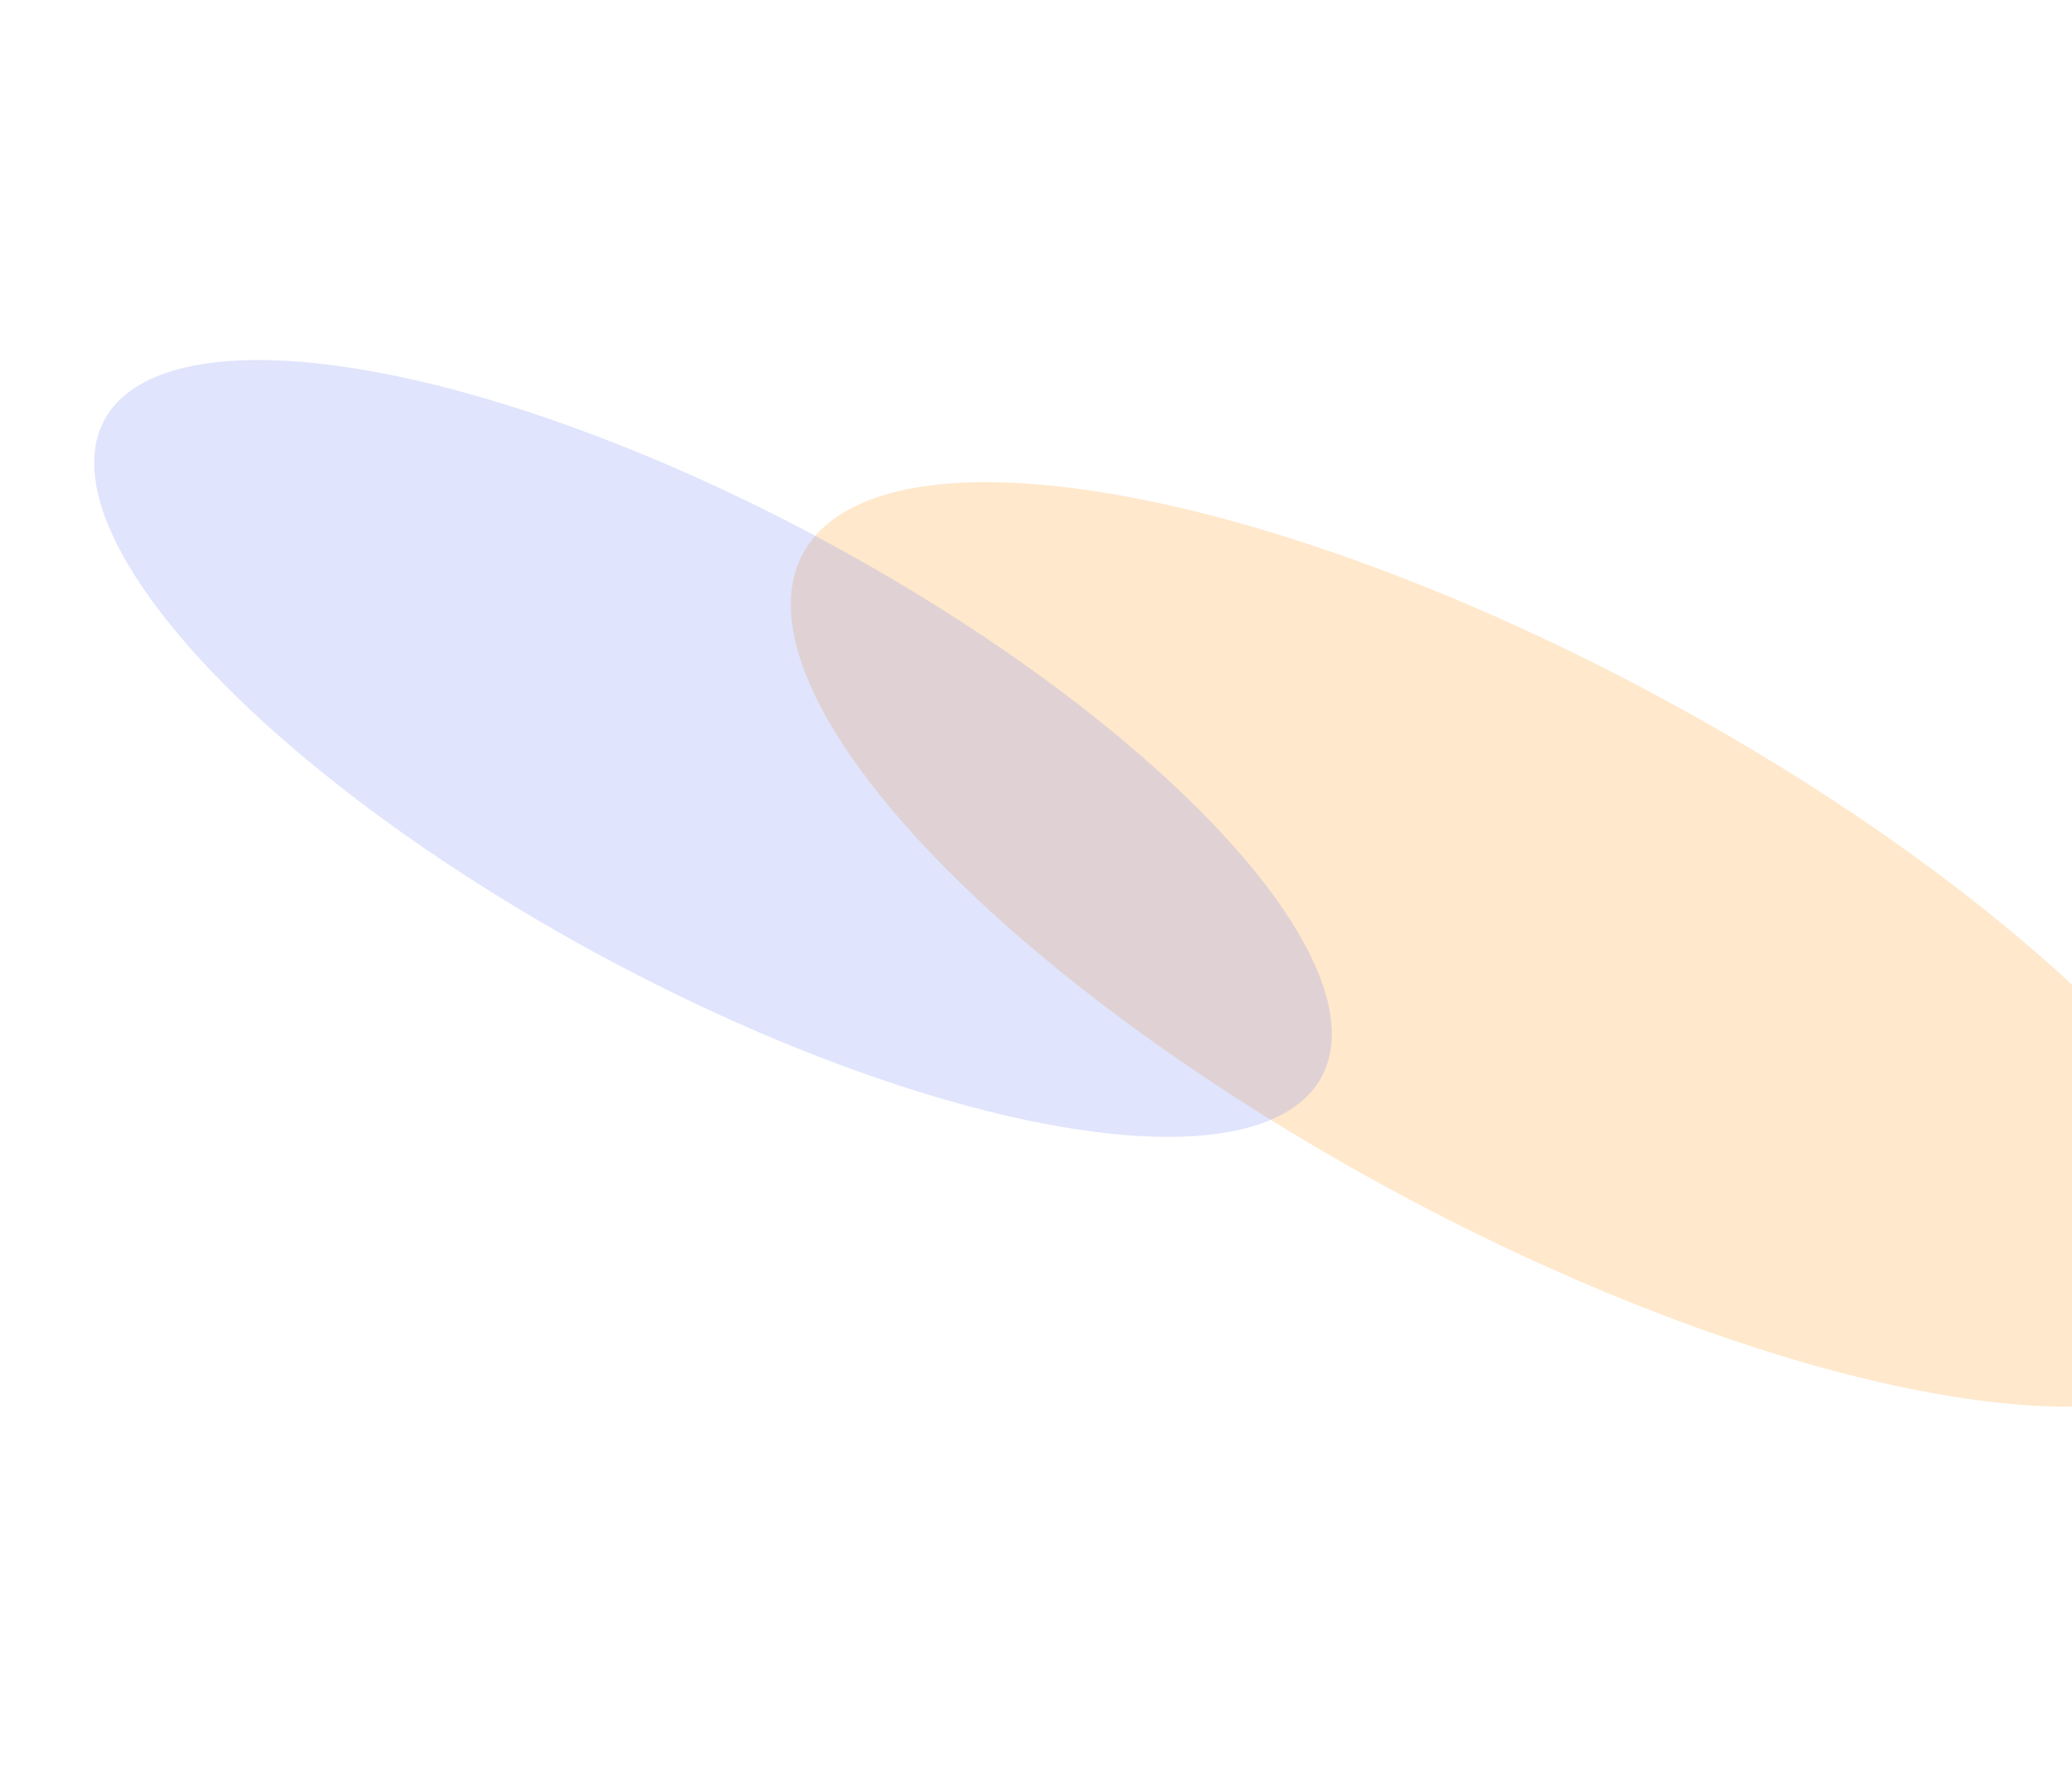 <svg width="1440" height="1228" viewBox="0 0 1440 1228" fill="none" xmlns="http://www.w3.org/2000/svg">
<g opacity="0.21" filter="url(#filter0_f_2007_449)">
<ellipse cx="435.799" cy="418.485" rx="435.799" ry="418.485" transform="matrix(-0.691 -0.723 -0.989 -0.15 1776.5 1034.22)" fill="#FD9109"/>
</g>
<g opacity="0.21" filter="url(#filter1_f_2007_449)">
<ellipse cx="366.171" cy="351.622" rx="366.171" ry="351.622" transform="matrix(-0.691 -0.723 -0.989 -0.15 1096.31 837.647)" fill="#697DF2"/>
</g>
<defs>
<filter id="filter0_f_2007_449" x="299.859" y="85.278" width="1523.54" height="1142.56" filterUnits="userSpaceOnUse" color-interpolation-filters="sRGB">
<feFlood flood-opacity="0" result="BackgroundImageFix"/>
<feBlend mode="normal" in="SourceGraphic" in2="BackgroundImageFix" result="shape"/>
<feGaussianBlur stdDeviation="125" result="effect1_foregroundBlur_2007_449"/>
</filter>
<filter id="filter1_f_2007_449" x="-184.345" y="0.377" width="1360.01" height="1039.89" filterUnits="userSpaceOnUse" color-interpolation-filters="sRGB">
<feFlood flood-opacity="0" result="BackgroundImageFix"/>
<feBlend mode="normal" in="SourceGraphic" in2="BackgroundImageFix" result="shape"/>
<feGaussianBlur stdDeviation="125" result="effect1_foregroundBlur_2007_449"/>
</filter>
</defs>
</svg>
